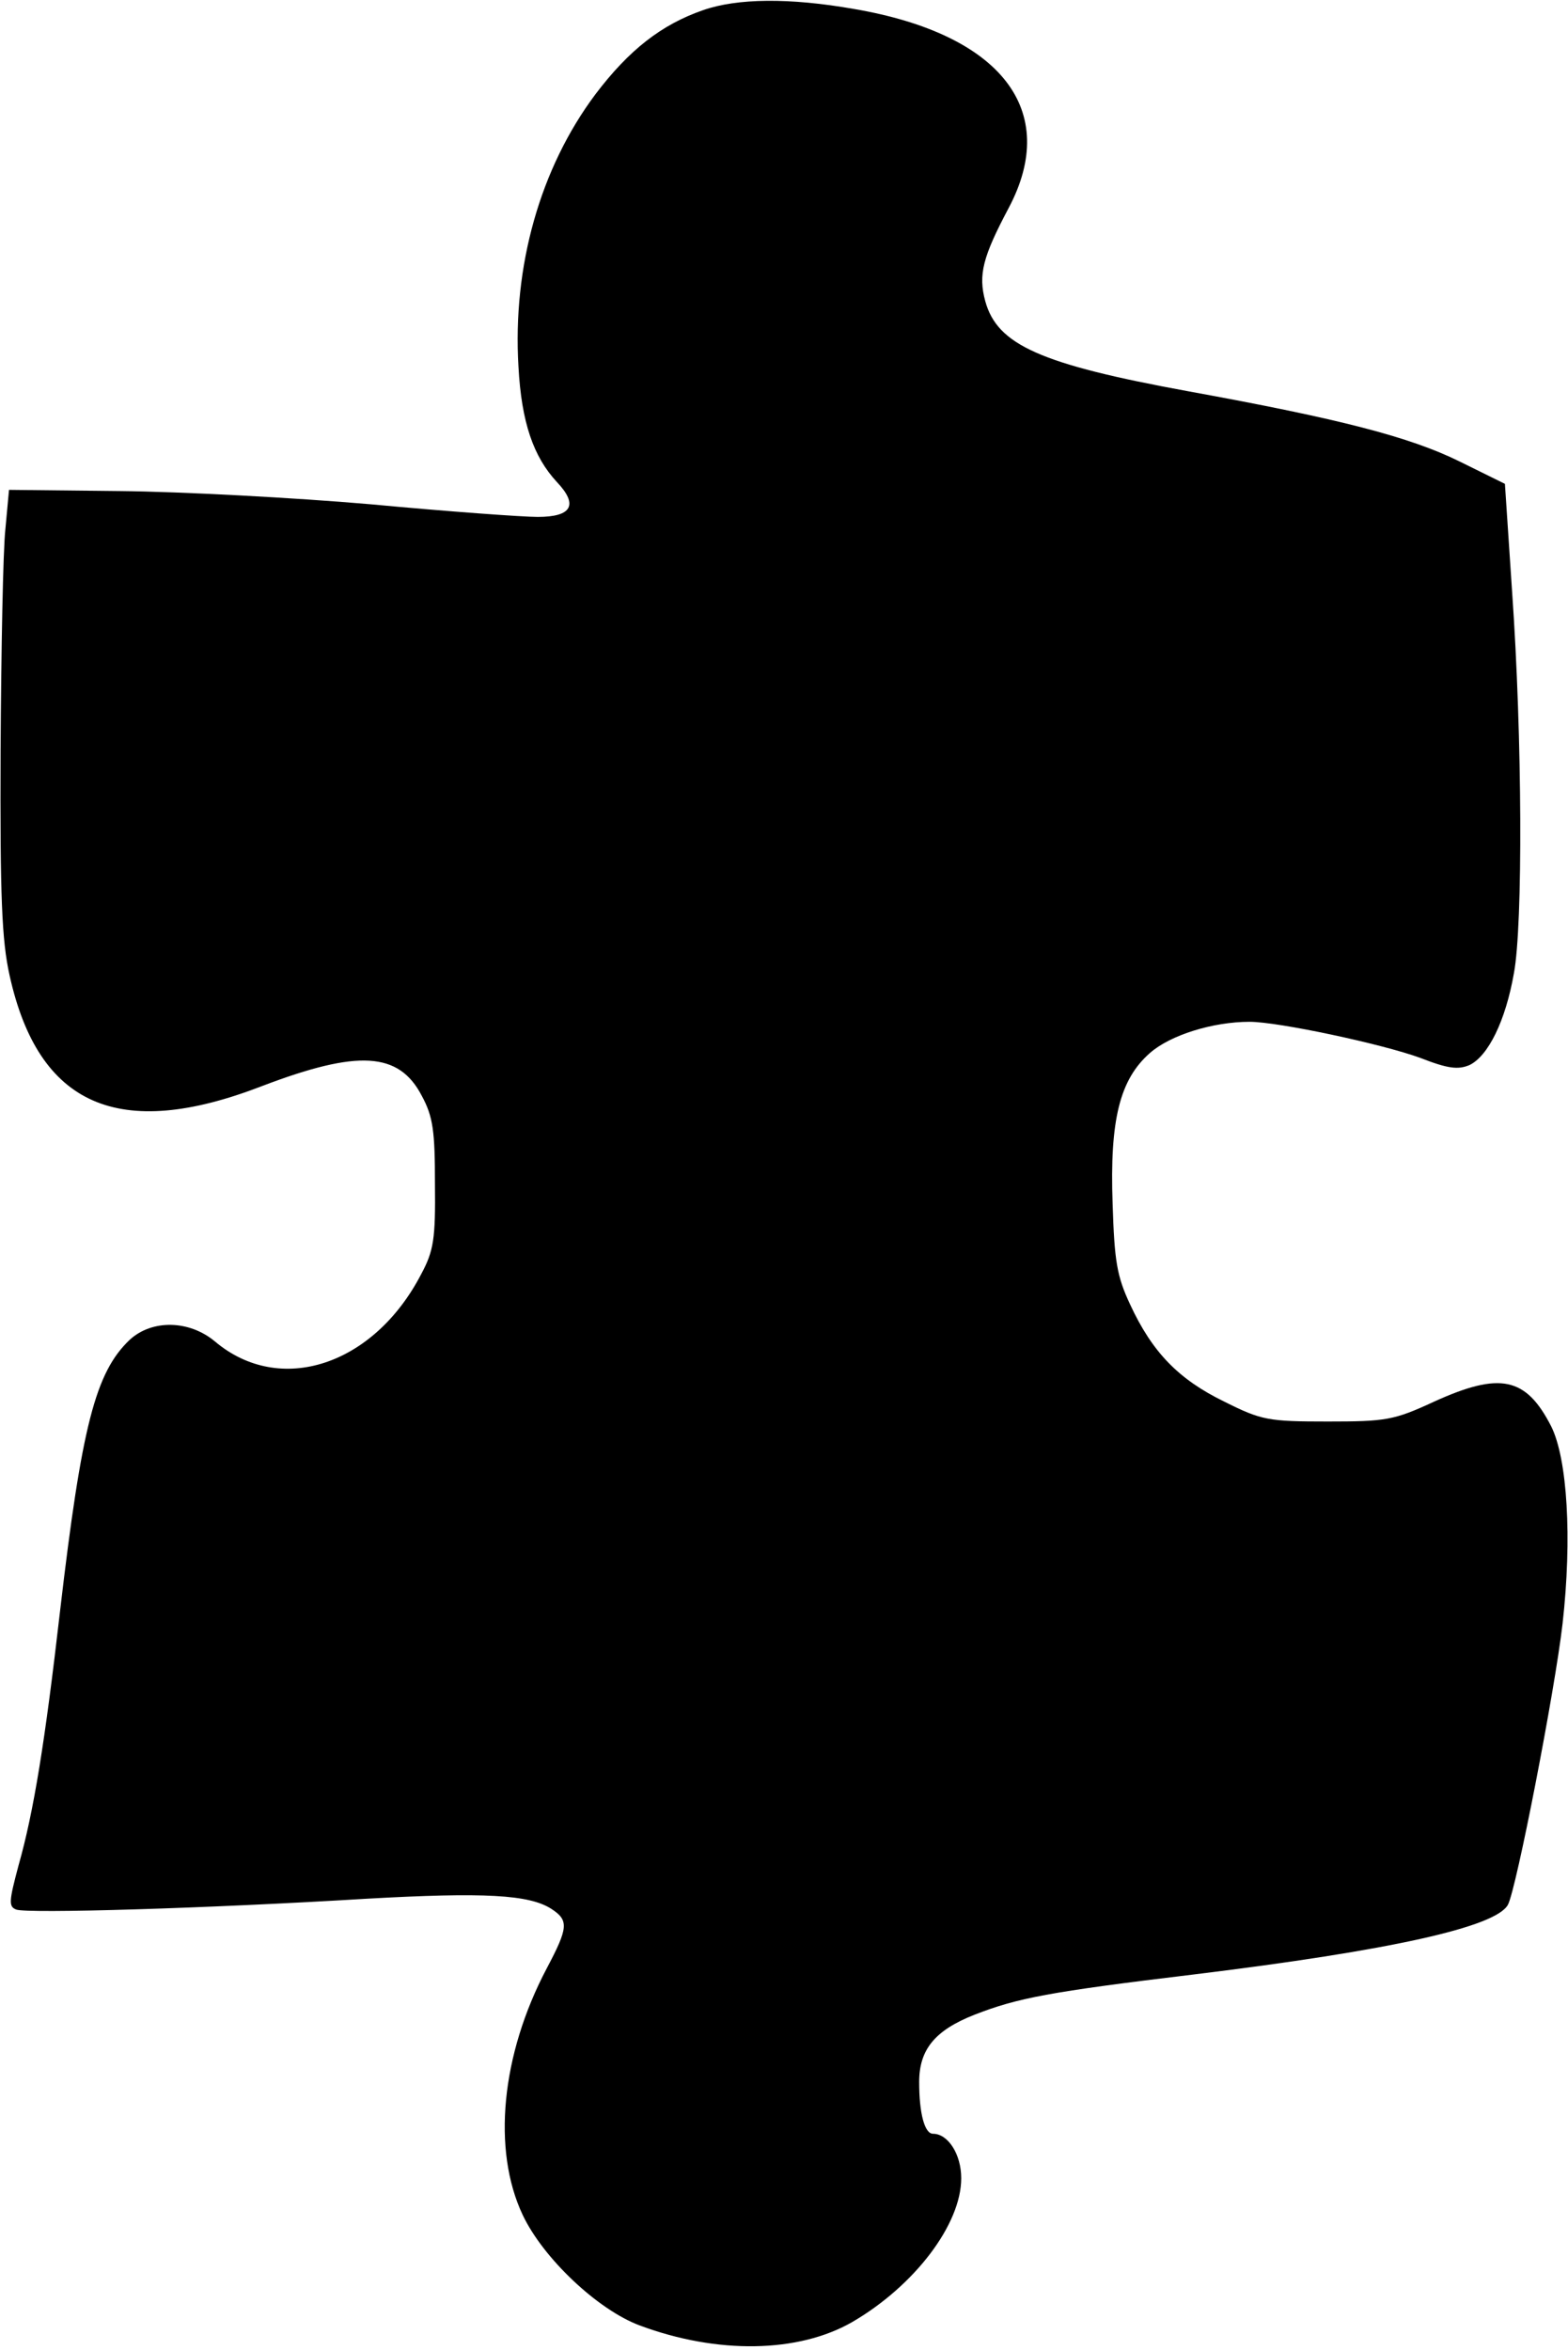 <?xml version="1.0" standalone="no"?>
<!DOCTYPE svg PUBLIC "-//W3C//DTD SVG 20010904//EN"
 "http://www.w3.org/TR/2001/REC-SVG-20010904/DTD/svg10.dtd">
<svg version="1.0" xmlns="http://www.w3.org/2000/svg"
 width="261pt" height="391pt" viewBox="0 0 261 391"
 preserveAspectRatio="xMidYMid meet">
<g transform="translate(0,391) scale(0.1,-0.1)"
fill="#000000" stroke="none">
<path d="M1170 3893 c-69 -24 -123 -66 -179 -140 -92 -123 -138 -286 -128
-453 5 -93 25 -150 64 -192 36 -38 25 -58 -32 -58 -25 0 -150 9 -278 21 -127
11 -315 21 -417 22 l-185 2 -6 -65 c-4 -36 -7 -201 -8 -368 -1 -244 2 -317 15
-375 48 -217 182 -276 420 -184 160 61 228 57 266 -16 19 -35 22 -59 22 -147
1 -91 -2 -111 -23 -150 -79 -152 -235 -203 -343 -112 -43 36 -105 37 -142 3
-57 -54 -80 -143 -116 -451 -25 -218 -44 -335 -69 -423 -16 -60 -17 -69 -4
-74 18 -7 320 2 583 18 196 11 271 7 308 -17 29 -19 28 -31 -8 -99 -76 -144
-91 -302 -40 -410 34 -72 125 -158 195 -184 129 -48 264 -46 354 6 103 60 181
162 181 239 0 40 -22 74 -47 74 -14 0 -23 34 -23 86 0 54 26 86 92 112 72 28
124 38 365 67 328 40 503 79 523 116 14 26 78 355 91 468 16 142 8 274 -19
328 -42 82 -85 91 -195 41 -67 -31 -80 -33 -177 -33 -99 0 -110 2 -172 33 -76
37 -120 82 -157 162 -22 47 -26 72 -29 167 -5 140 12 207 62 251 34 30 105 52
166 52 48 0 221 -37 284 -60 46 -18 63 -20 82 -12 31 15 60 73 74 153 15 80
14 392 -3 634 l-12 180 -75 37 c-83 41 -199 71 -452 117 -246 45 -318 77 -338
150 -12 44 -4 74 39 155 86 162 -12 289 -257 331 -108 19 -195 18 -252 -2z"/>
</g>
</svg>
